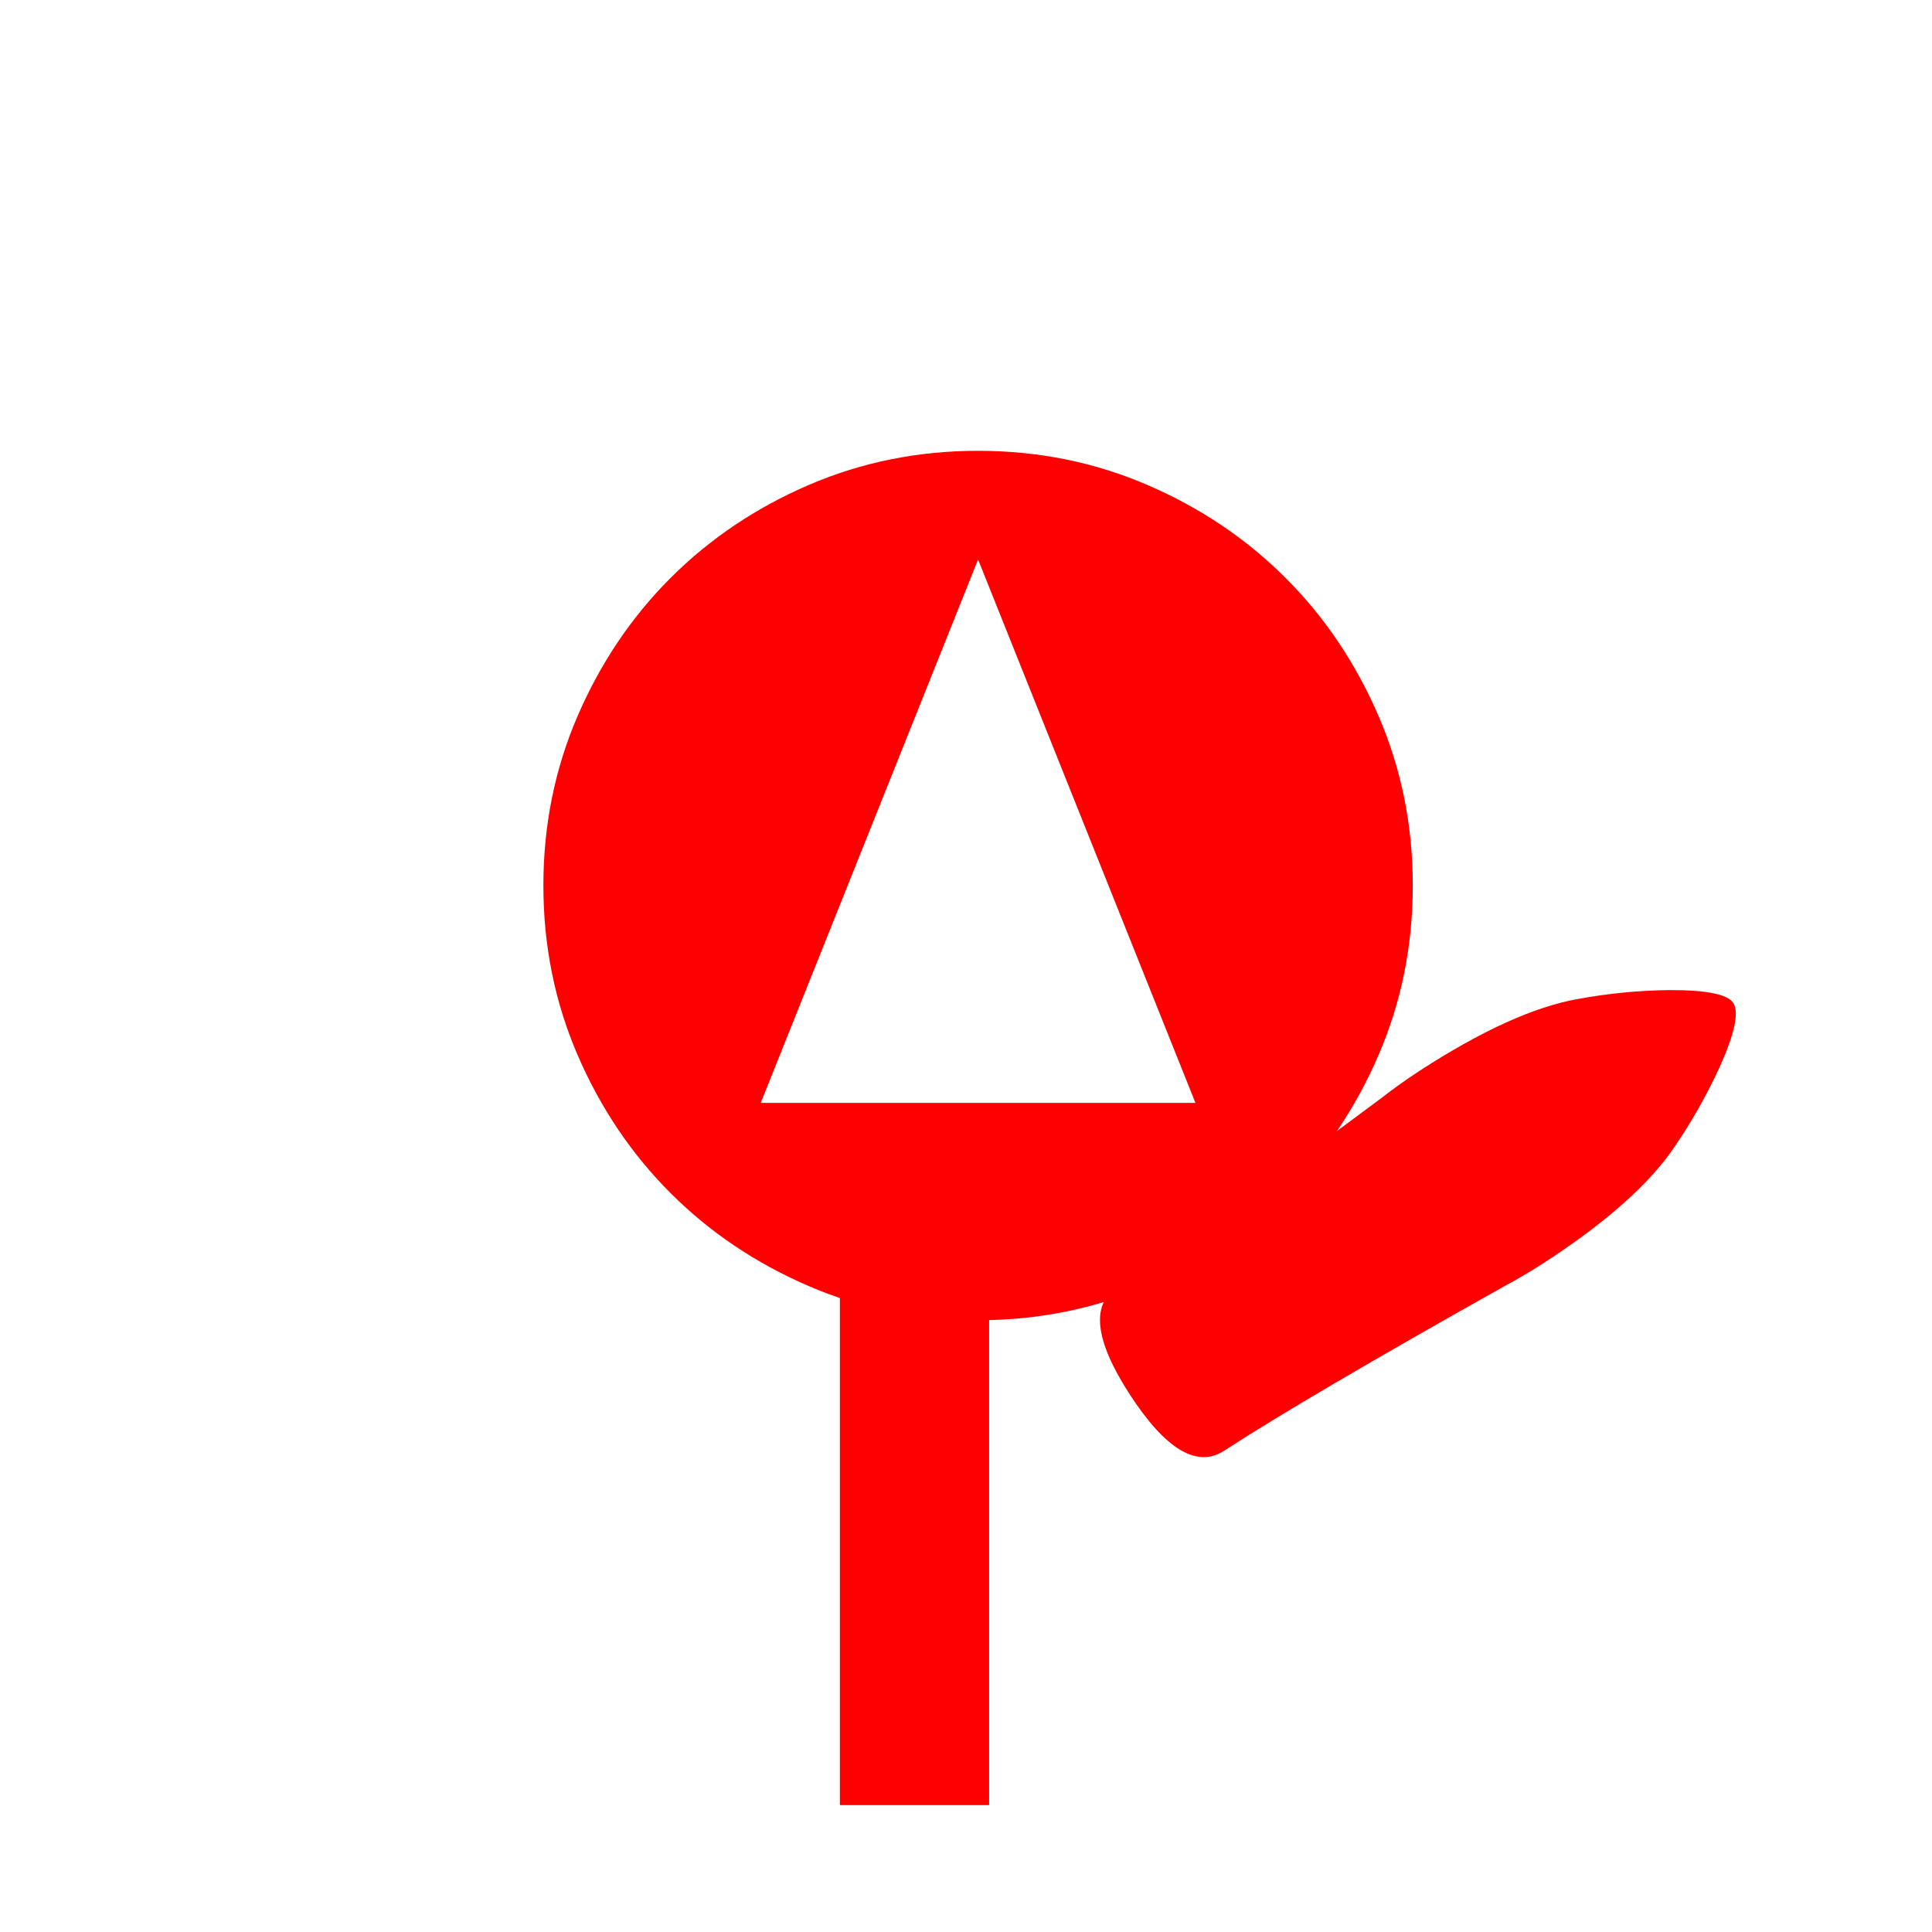 <?xml version="1.0" encoding="UTF-8" standalone="no"?>
<svg width="11.289mm" height="11.289mm"
 viewBox="0 0 32 32"
 xmlns="http://www.w3.org/2000/svg" xmlns:xlink="http://www.w3.org/1999/xlink"  version="1.2" baseProfile="tiny">
<title>Qt SVG Document</title>
<desc>Generated with Qt</desc>
<defs>
</defs>
<g fill="none" stroke="black" stroke-width="1" fill-rule="evenodd" stroke-linecap="square" stroke-linejoin="bevel" >

<g fill="#ff0000" fill-opacity="1" stroke="none" transform="matrix(1,0,0,1,24.229,19.656)"
font-family="MS Shell Dlg 2" font-size="9.8" font-weight="400" font-style="normal" 
>
<path vector-effect="none" fill-rule="nonzero" d="M1.902,-3.109 C1.181,-2.981 0.308,-2.585 -0.718,-1.919 C-0.929,-1.782 -1.143,-1.629 -1.361,-1.46 C-3.344,0.018 -4.795,1.056 -5.716,1.654 C-6.166,1.947 -6.099,2.543 -5.514,3.444 C-4.922,4.355 -4.401,4.664 -3.951,4.371 C-3.031,3.774 -1.492,2.87 0.666,1.66 C0.908,1.529 1.135,1.396 1.346,1.259 C2.371,0.593 3.089,-0.044 3.499,-0.65 C3.786,-1.069 4.037,-1.511 4.252,-1.978 C4.503,-2.536 4.578,-2.891 4.479,-3.045 C4.385,-3.188 4.033,-3.259 3.421,-3.257 C2.907,-3.251 2.401,-3.201 1.902,-3.109 "/>
</g>

<g fill="none" stroke="#000000" stroke-opacity="1" stroke-width="1" stroke-linecap="square" stroke-linejoin="bevel" transform="matrix(1,0,0,1,0,0)"
font-family="MS Shell Dlg 2" font-size="9.8" font-weight="400" font-style="normal" 
>
</g>

<g fill="#ff0000" fill-opacity="1" stroke="none" transform="matrix(1,0,0,1,16,12.367)"
font-family="MS Shell Dlg 2" font-size="9.8" font-weight="400" font-style="normal" 
>
<path vector-effect="none" fill-rule="nonzero" d="M-7,2.3 C-7,3.296 -6.811,4.232 -6.433,5.108 C-6.055,5.984 -5.542,6.746 -4.894,7.394 C-4.246,8.042 -3.484,8.555 -2.608,8.933 C-1.732,9.311 -0.796,9.5 0.2,9.5 C1.196,9.5 2.132,9.311 3.008,8.933 C3.884,8.555 4.646,8.042 5.294,7.394 C5.942,6.746 6.455,5.984 6.833,5.108 C7.211,4.232 7.4,3.296 7.4,2.3 C7.4,1.304 7.211,0.368 6.833,-0.508 C6.455,-1.384 5.942,-2.146 5.294,-2.794 C4.646,-3.442 3.884,-3.955 3.008,-4.333 C2.132,-4.711 1.196,-4.9 0.2,-4.9 C-0.796,-4.9 -1.732,-4.711 -2.608,-4.333 C-3.484,-3.955 -4.246,-3.442 -4.894,-2.794 C-5.542,-2.146 -6.055,-1.384 -6.433,-0.508 C-6.811,0.368 -7,1.304 -7,2.3 M-3.4,5.9 L0.2,-3.1 L3.8,5.9 L-3.4,5.9"/>
</g>

<g fill="none" stroke="#000000" stroke-opacity="1" stroke-width="1" stroke-linecap="square" stroke-linejoin="bevel" transform="matrix(1,0,0,1,0,0)"
font-family="MS Shell Dlg 2" font-size="9.8" font-weight="400" font-style="normal" 
>
</g>

<g fill="#ff0000" fill-opacity="1" stroke="none" transform="matrix(1,0,0,1,15.211,23.898)"
font-family="MS Shell Dlg 2" font-size="9.8" font-weight="400" font-style="normal" 
>
<path vector-effect="none" fill-rule="nonzero" d="M1.172,6 L-1.3,6 L-1.3,-3 L1.172,-3 L1.172,6"/>
</g>

<g fill="none" stroke="#000000" stroke-opacity="1" stroke-width="1" stroke-linecap="square" stroke-linejoin="bevel" transform="matrix(1,0,0,1,0,0)"
font-family="MS Shell Dlg 2" font-size="9.8" font-weight="400" font-style="normal" 
>
</g>

<g fill="#ff0000" fill-opacity="1" stroke="none" transform="matrix(1,0,0,1,16,22.609)"
font-family="MS Shell Dlg 2" font-size="9.8" font-weight="400" font-style="normal" 
>
<path vector-effect="none" fill-rule="nonzero" d="M5.742,12 L-5.5,12 L-5.5,10.042 L5.742,10.042 L5.742,12 M5.324,11.494 L5.324,10.482 L-4.994,10.482 L-4.994,11.494 L5.324,11.494"/>
</g>

<g fill="none" stroke="#000000" stroke-opacity="1" stroke-width="1" stroke-linecap="square" stroke-linejoin="bevel" transform="matrix(1,0,0,1,0,0)"
font-family="MS Shell Dlg 2" font-size="9.8" font-weight="400" font-style="normal" 
>
</g>
</g>
</svg>
